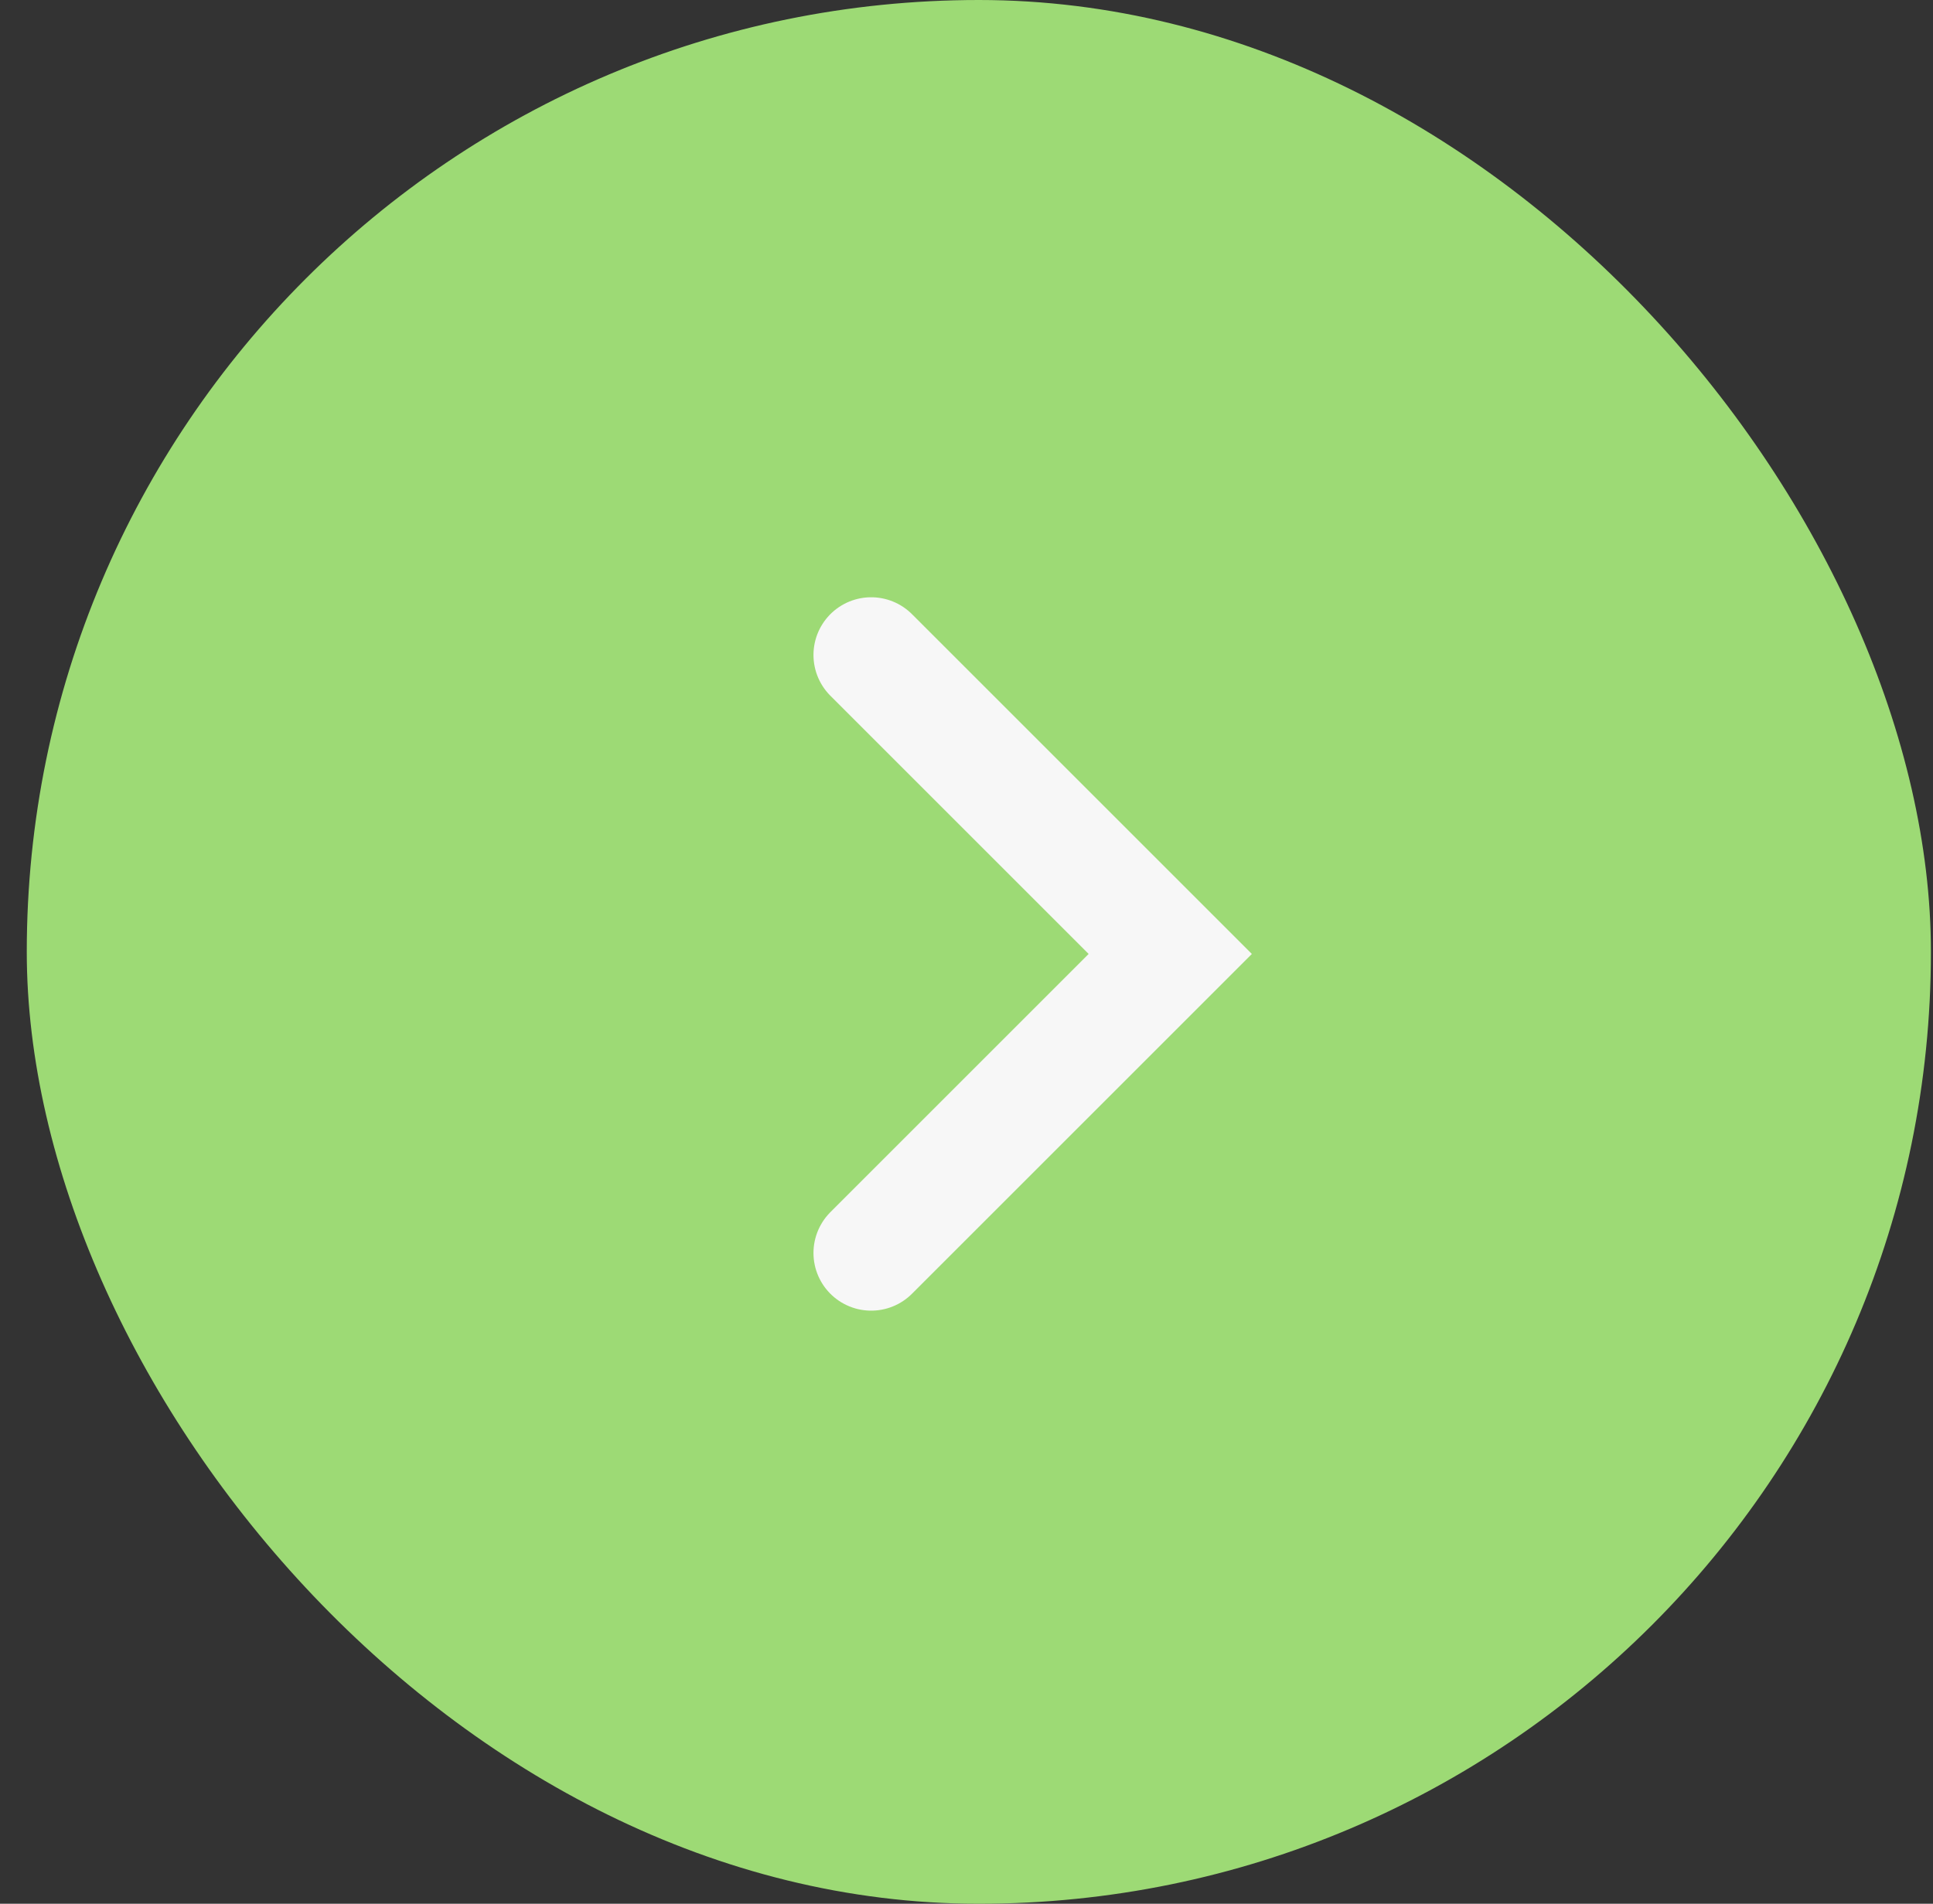 <svg width="67" height="66" viewBox="0 0 67 66" fill="none" xmlns="http://www.w3.org/2000/svg">
<rect x="0" y="0" width="67" height="66" fill="#333333" stroke="none"/>
<rect x="0.928" width="66" height="66" rx="33" fill="#9DDA75"/>
<path d="M30.196 22.706L40.562 33.072L30.196 43.438" stroke="#F7F7F7" stroke-width="4" stroke-linecap="round"/>
</svg>
